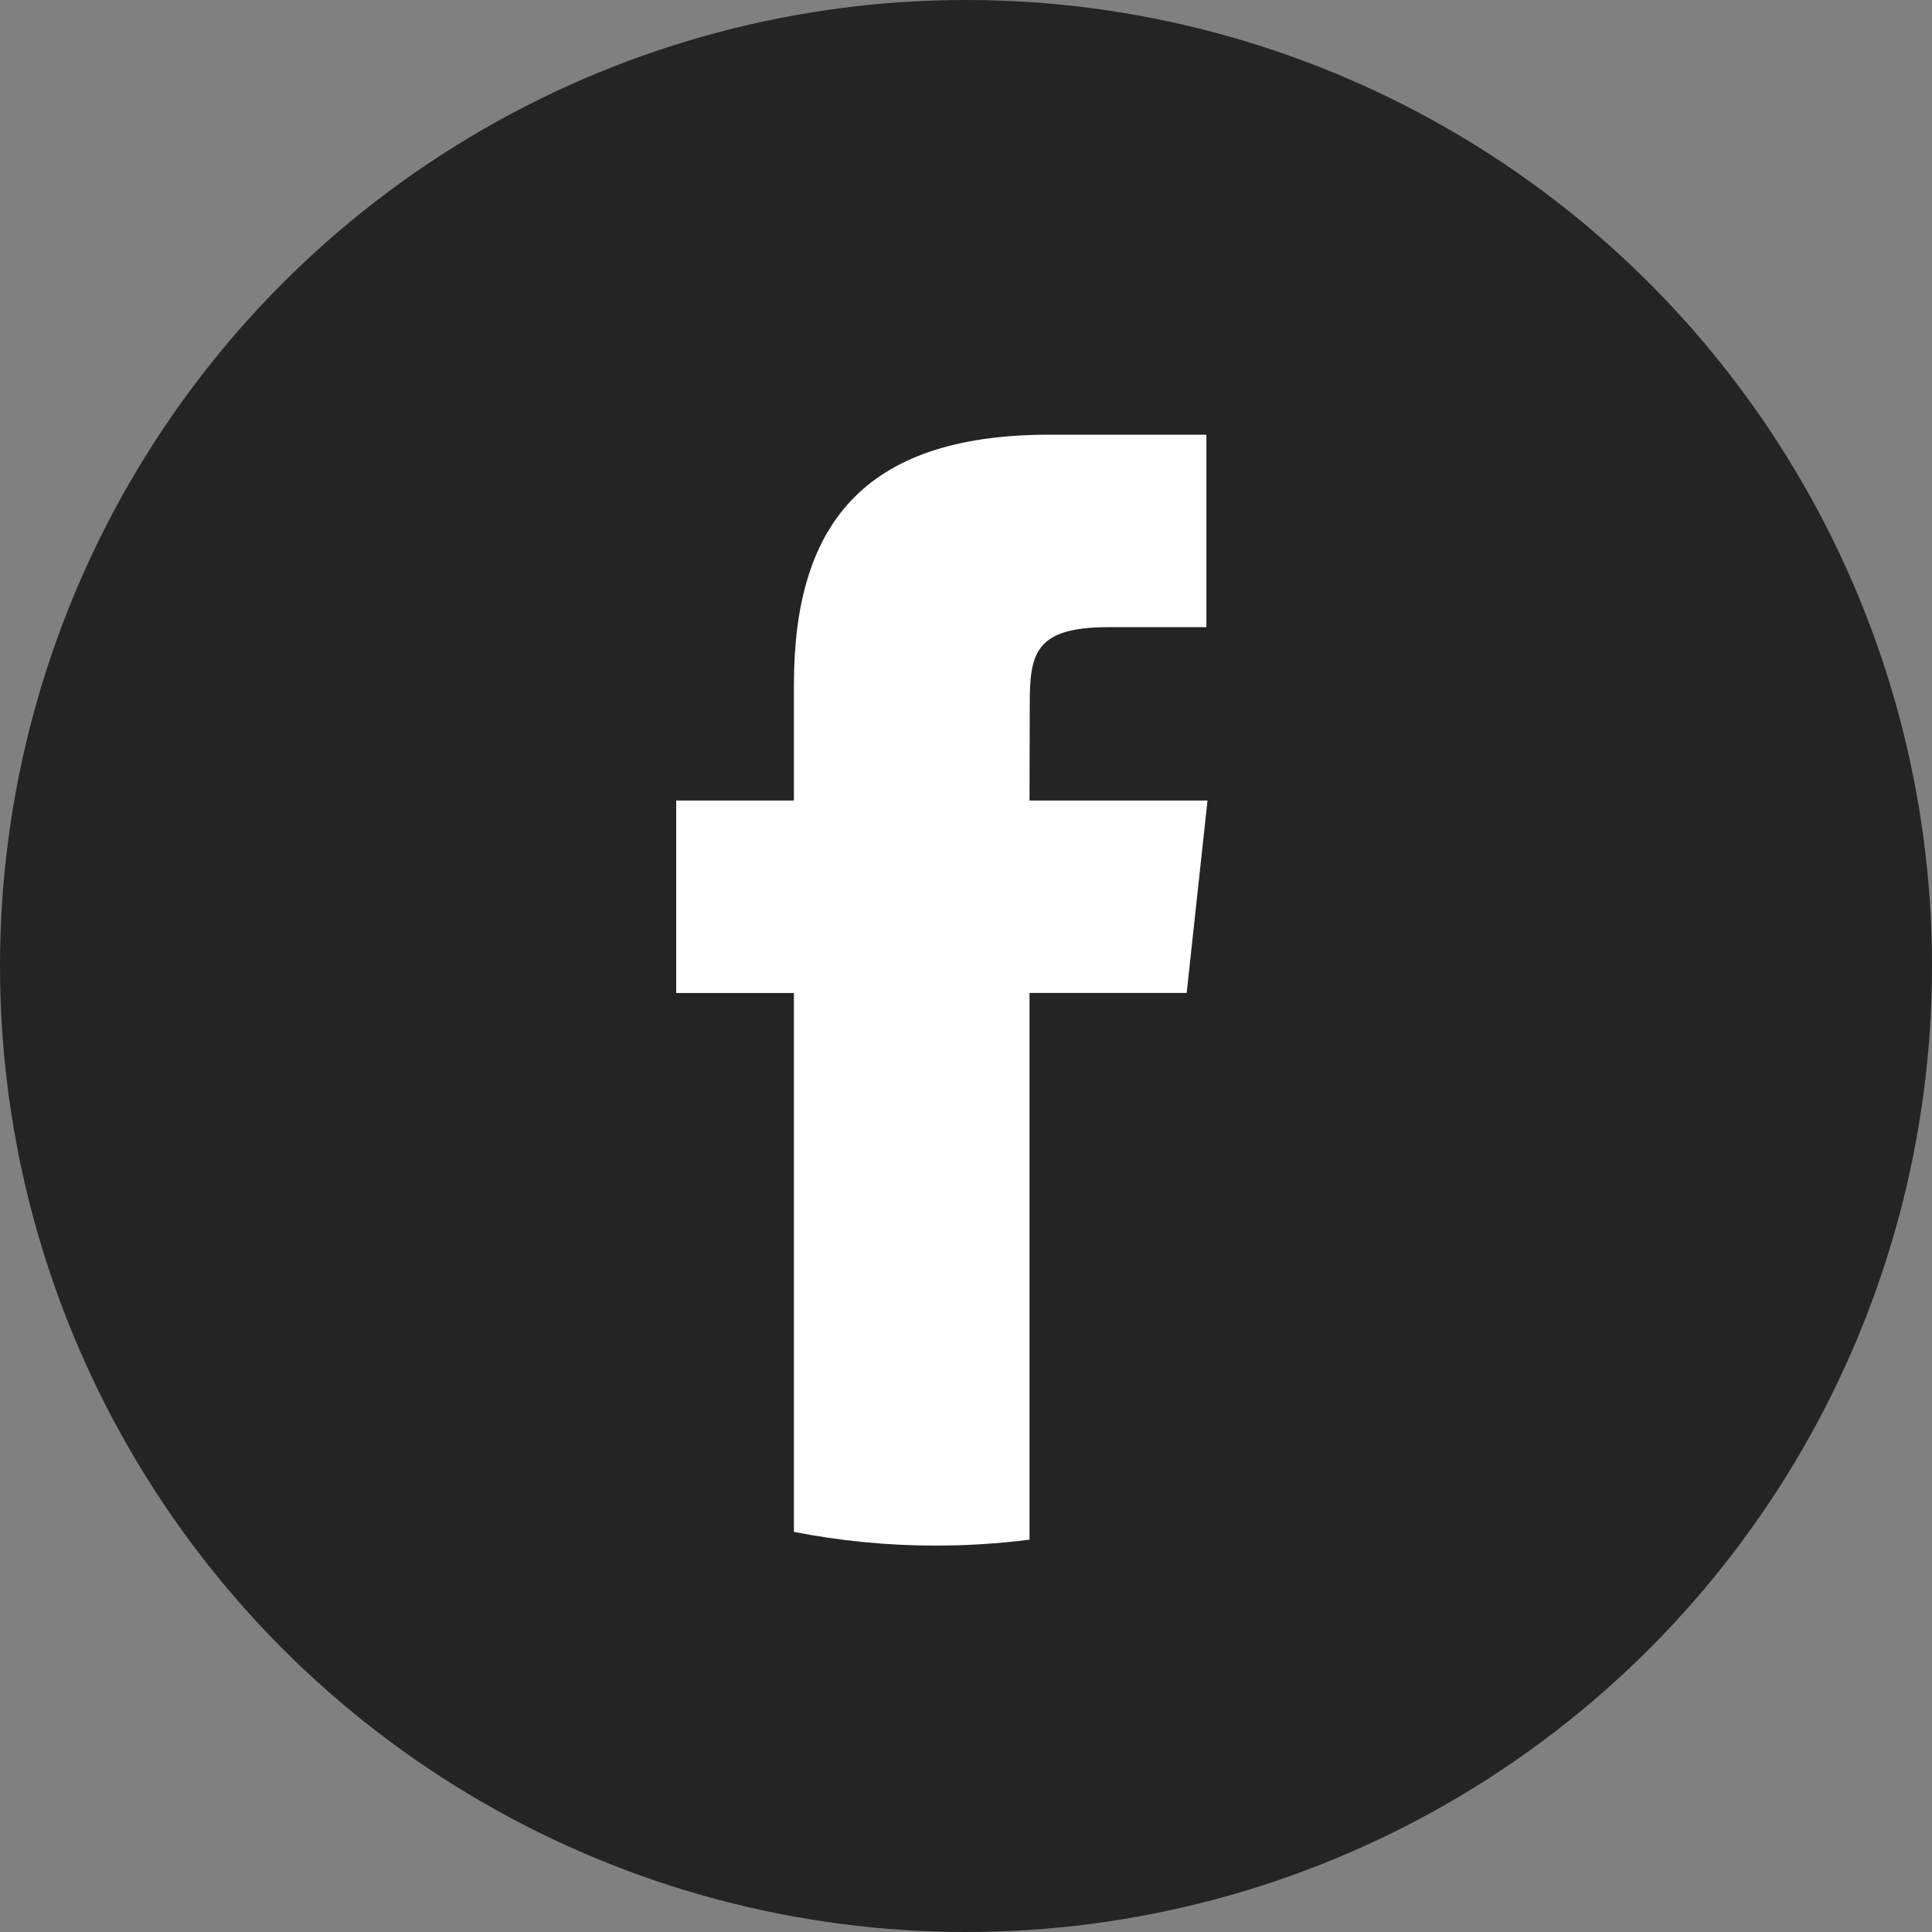 <svg width="40" height="40" viewBox="0 0 40 40" fill="none" xmlns="http://www.w3.org/2000/svg">
<rect x="0" y="0" width="40" height="40" fill="#808080" stroke="none"/>
<circle cx="20" cy="20" r="20" fill="#242424"/>
<path d="M21.315 31.877V20.558H24.569L25 16.574H21.315L21.32 14.58C21.32 13.541 21.421 12.985 22.943 12.985H24.977V9H21.722C17.813 9 16.437 10.932 16.437 14.183V16.574H14V20.559H16.437V31.716C17.387 31.902 18.368 32 19.373 32C20.022 32 20.671 31.959 21.315 31.877Z" fill="white"/>
</svg>
